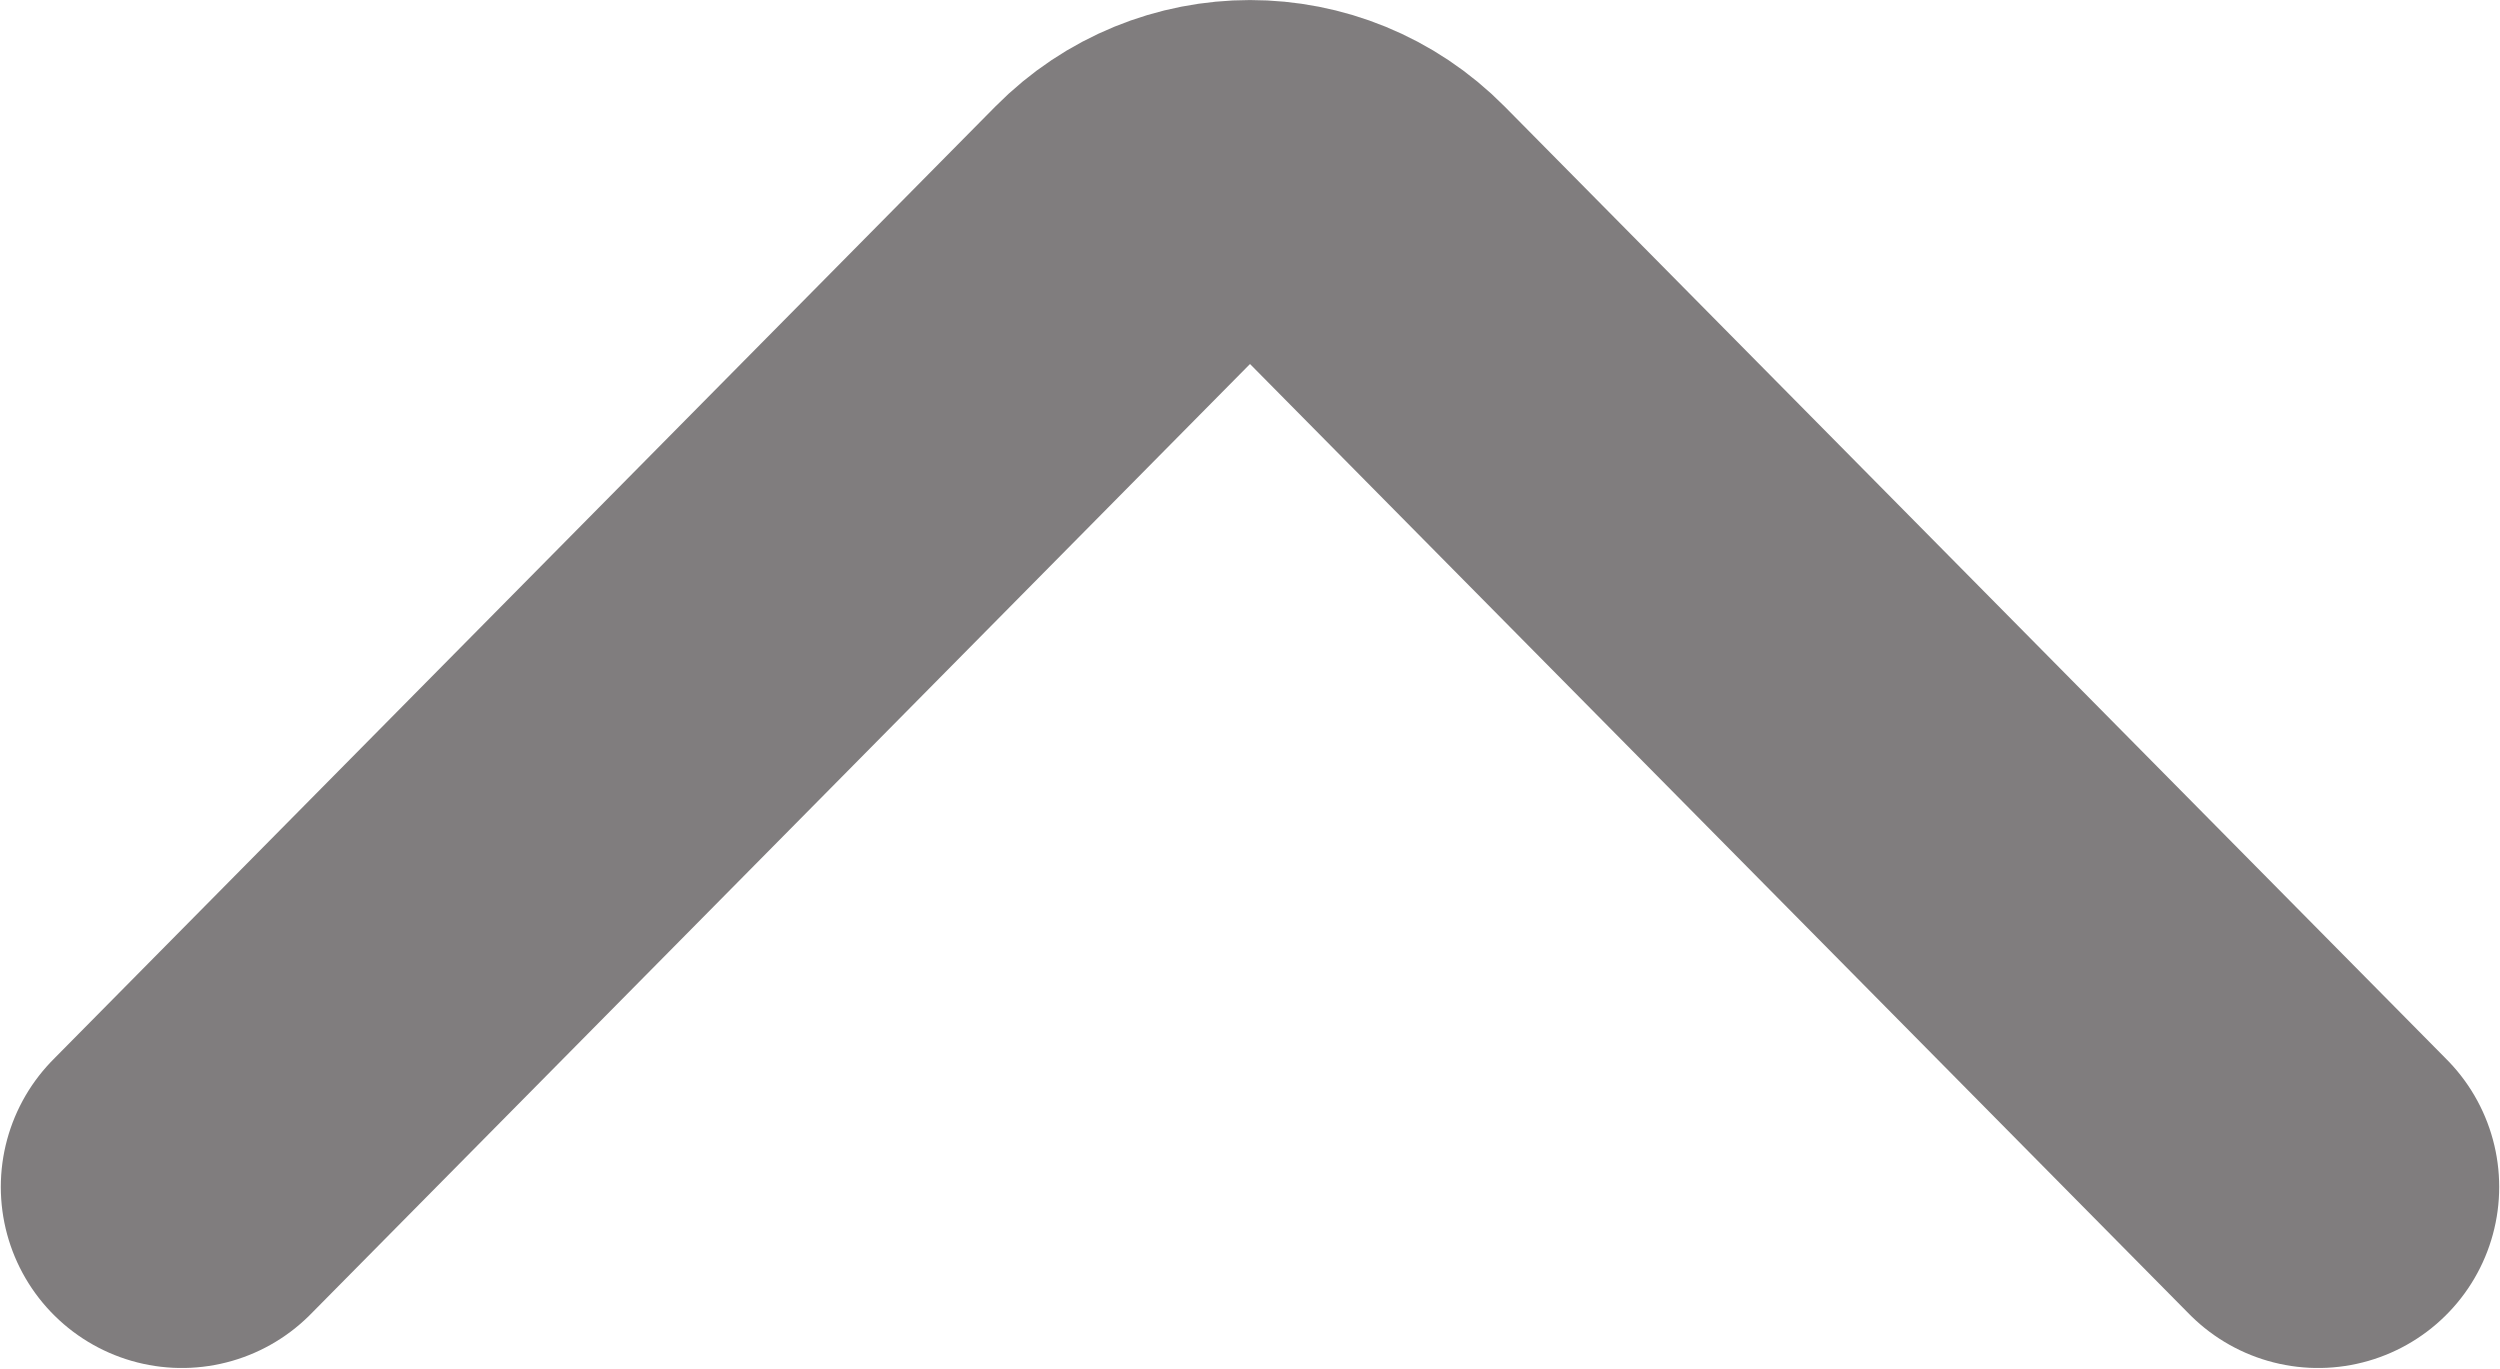 <svg width="12.427" height="6.804" viewBox="0 0 12.427 6.804" fill="none" xmlns="http://www.w3.org/2000/svg" xmlns:xlink="http://www.w3.org/1999/xlink">
	<desc>
			Created with Pixso.
	</desc>
	<defs/>
	<path id="Icon" d="M11.523 5.9L6.839 1.162C6.494 0.813 5.933 0.813 5.588 1.162L0.904 5.9" stroke="#807D7E" stroke-opacity="1" stroke-width="1.8" stroke-linecap="round"/>
</svg>
